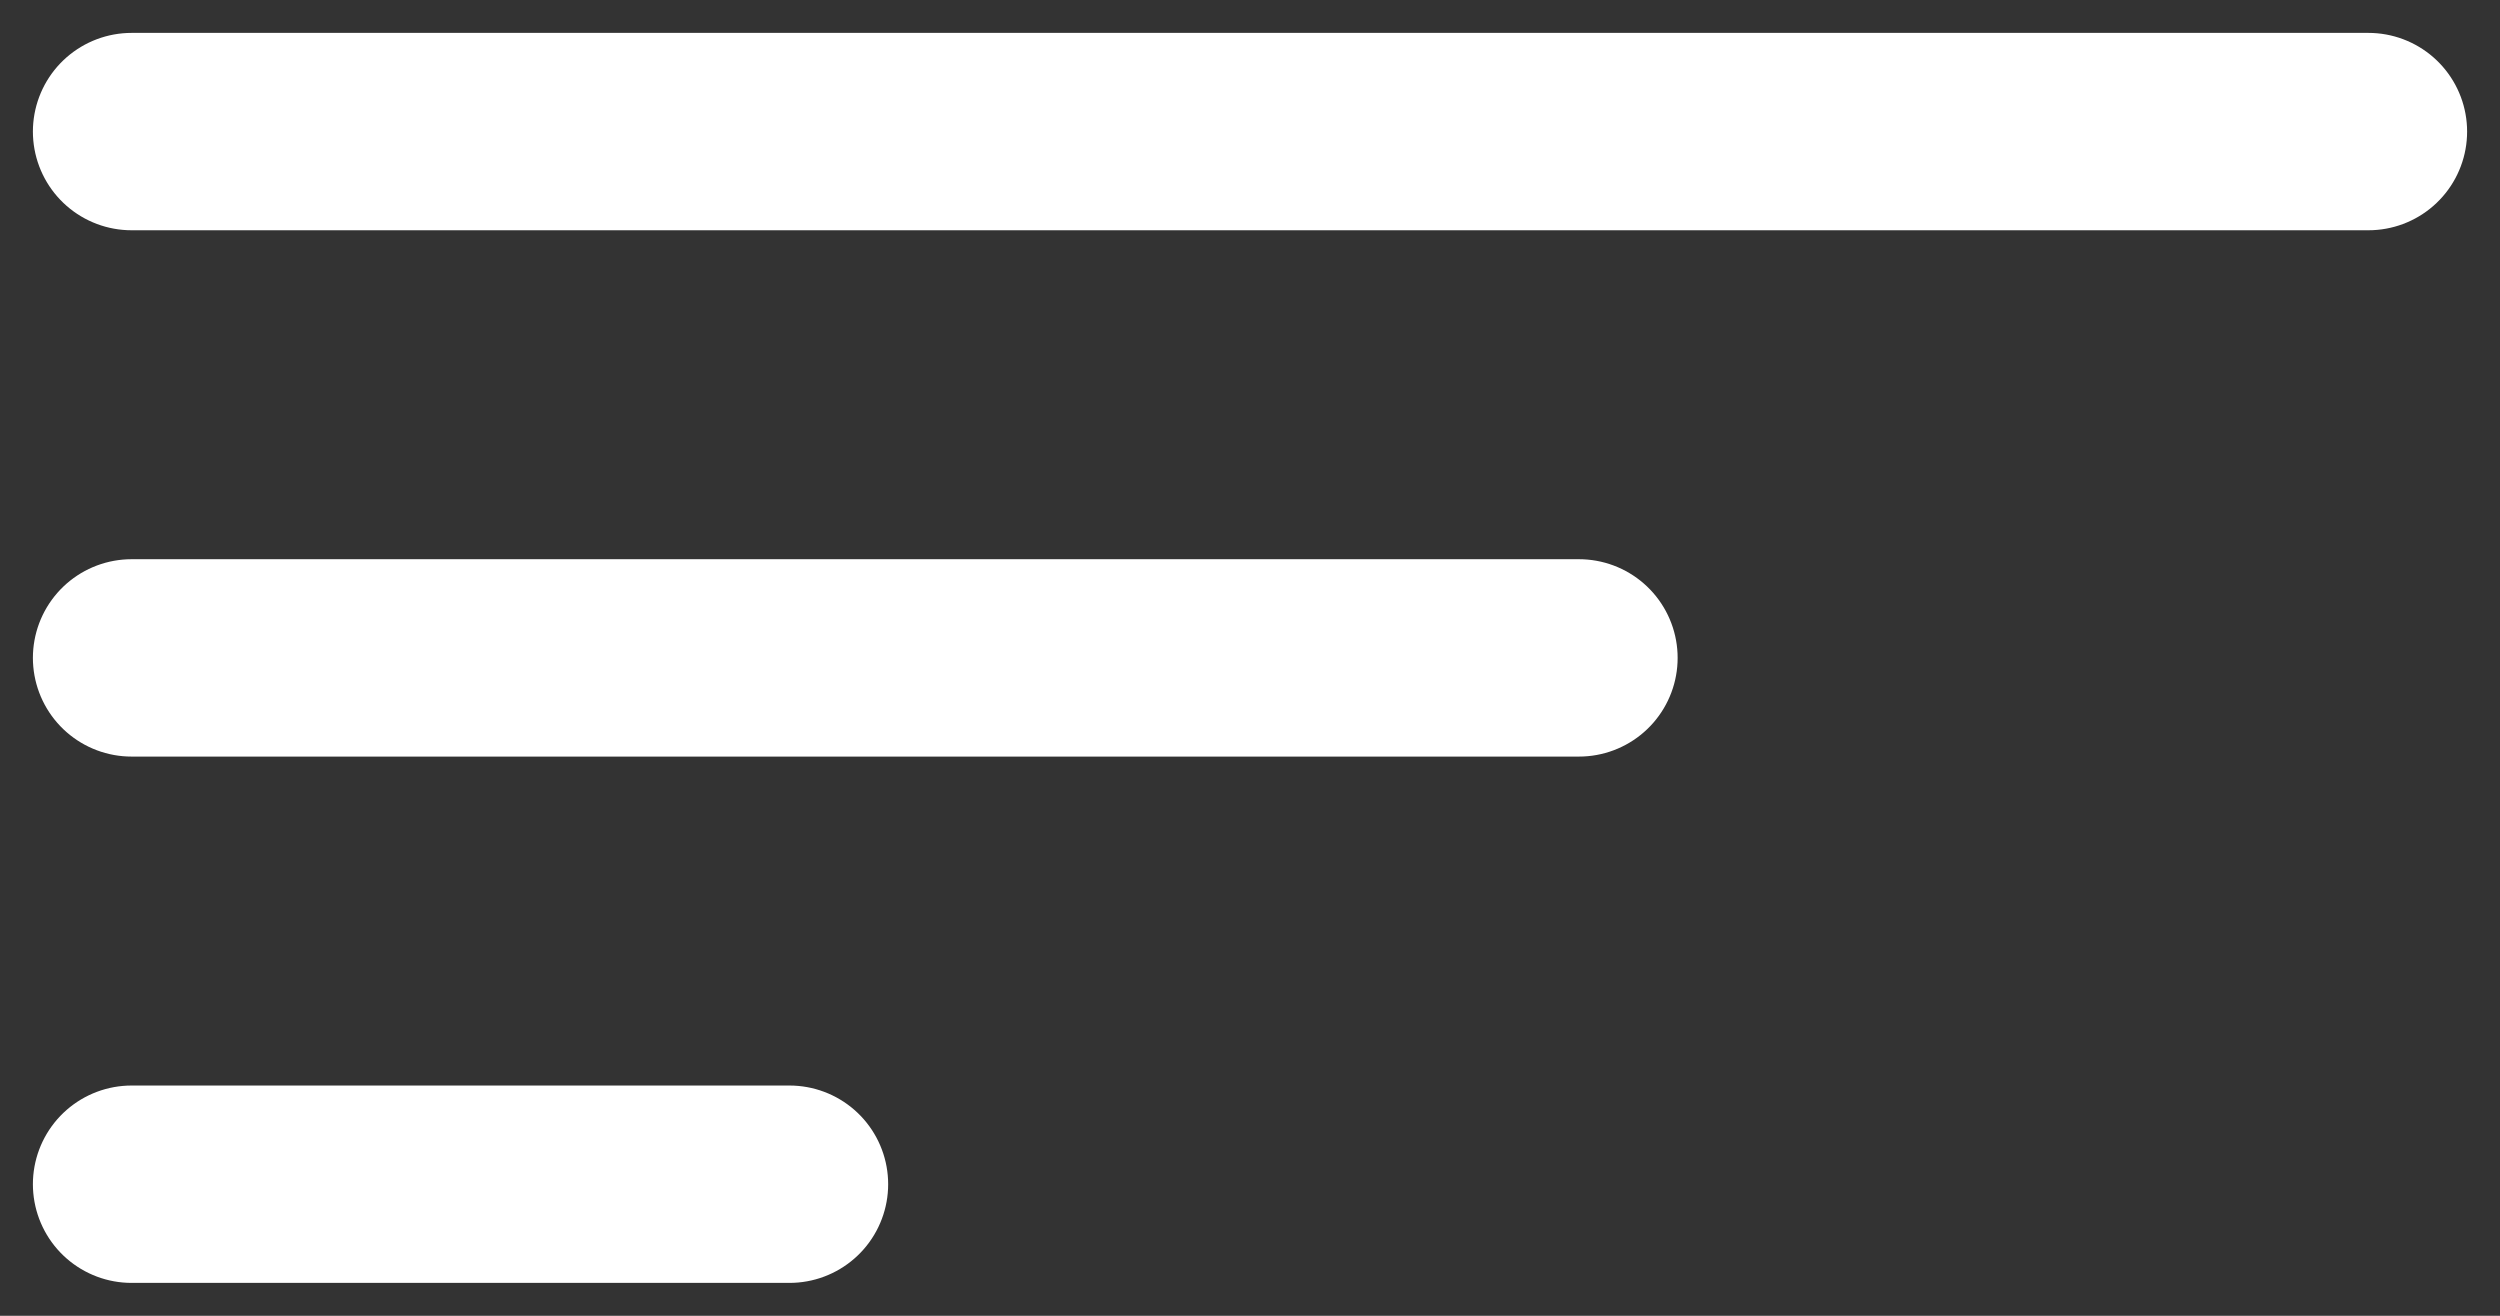 <svg width="38" height="20" viewBox="0 0 38 20" fill="none" xmlns="http://www.w3.org/2000/svg">
<rect x="0" y="0" width="38" height="20" fill="#333333" stroke="none"/>
<path d="M2 2H36" stroke="white" stroke-width="3" stroke-linecap="round"/>
<path d="M2 10H24" stroke="white" stroke-width="3" stroke-linecap="round"/>
<path d="M2 18H12" stroke="white" stroke-width="3" stroke-linecap="round"/>
</svg>
